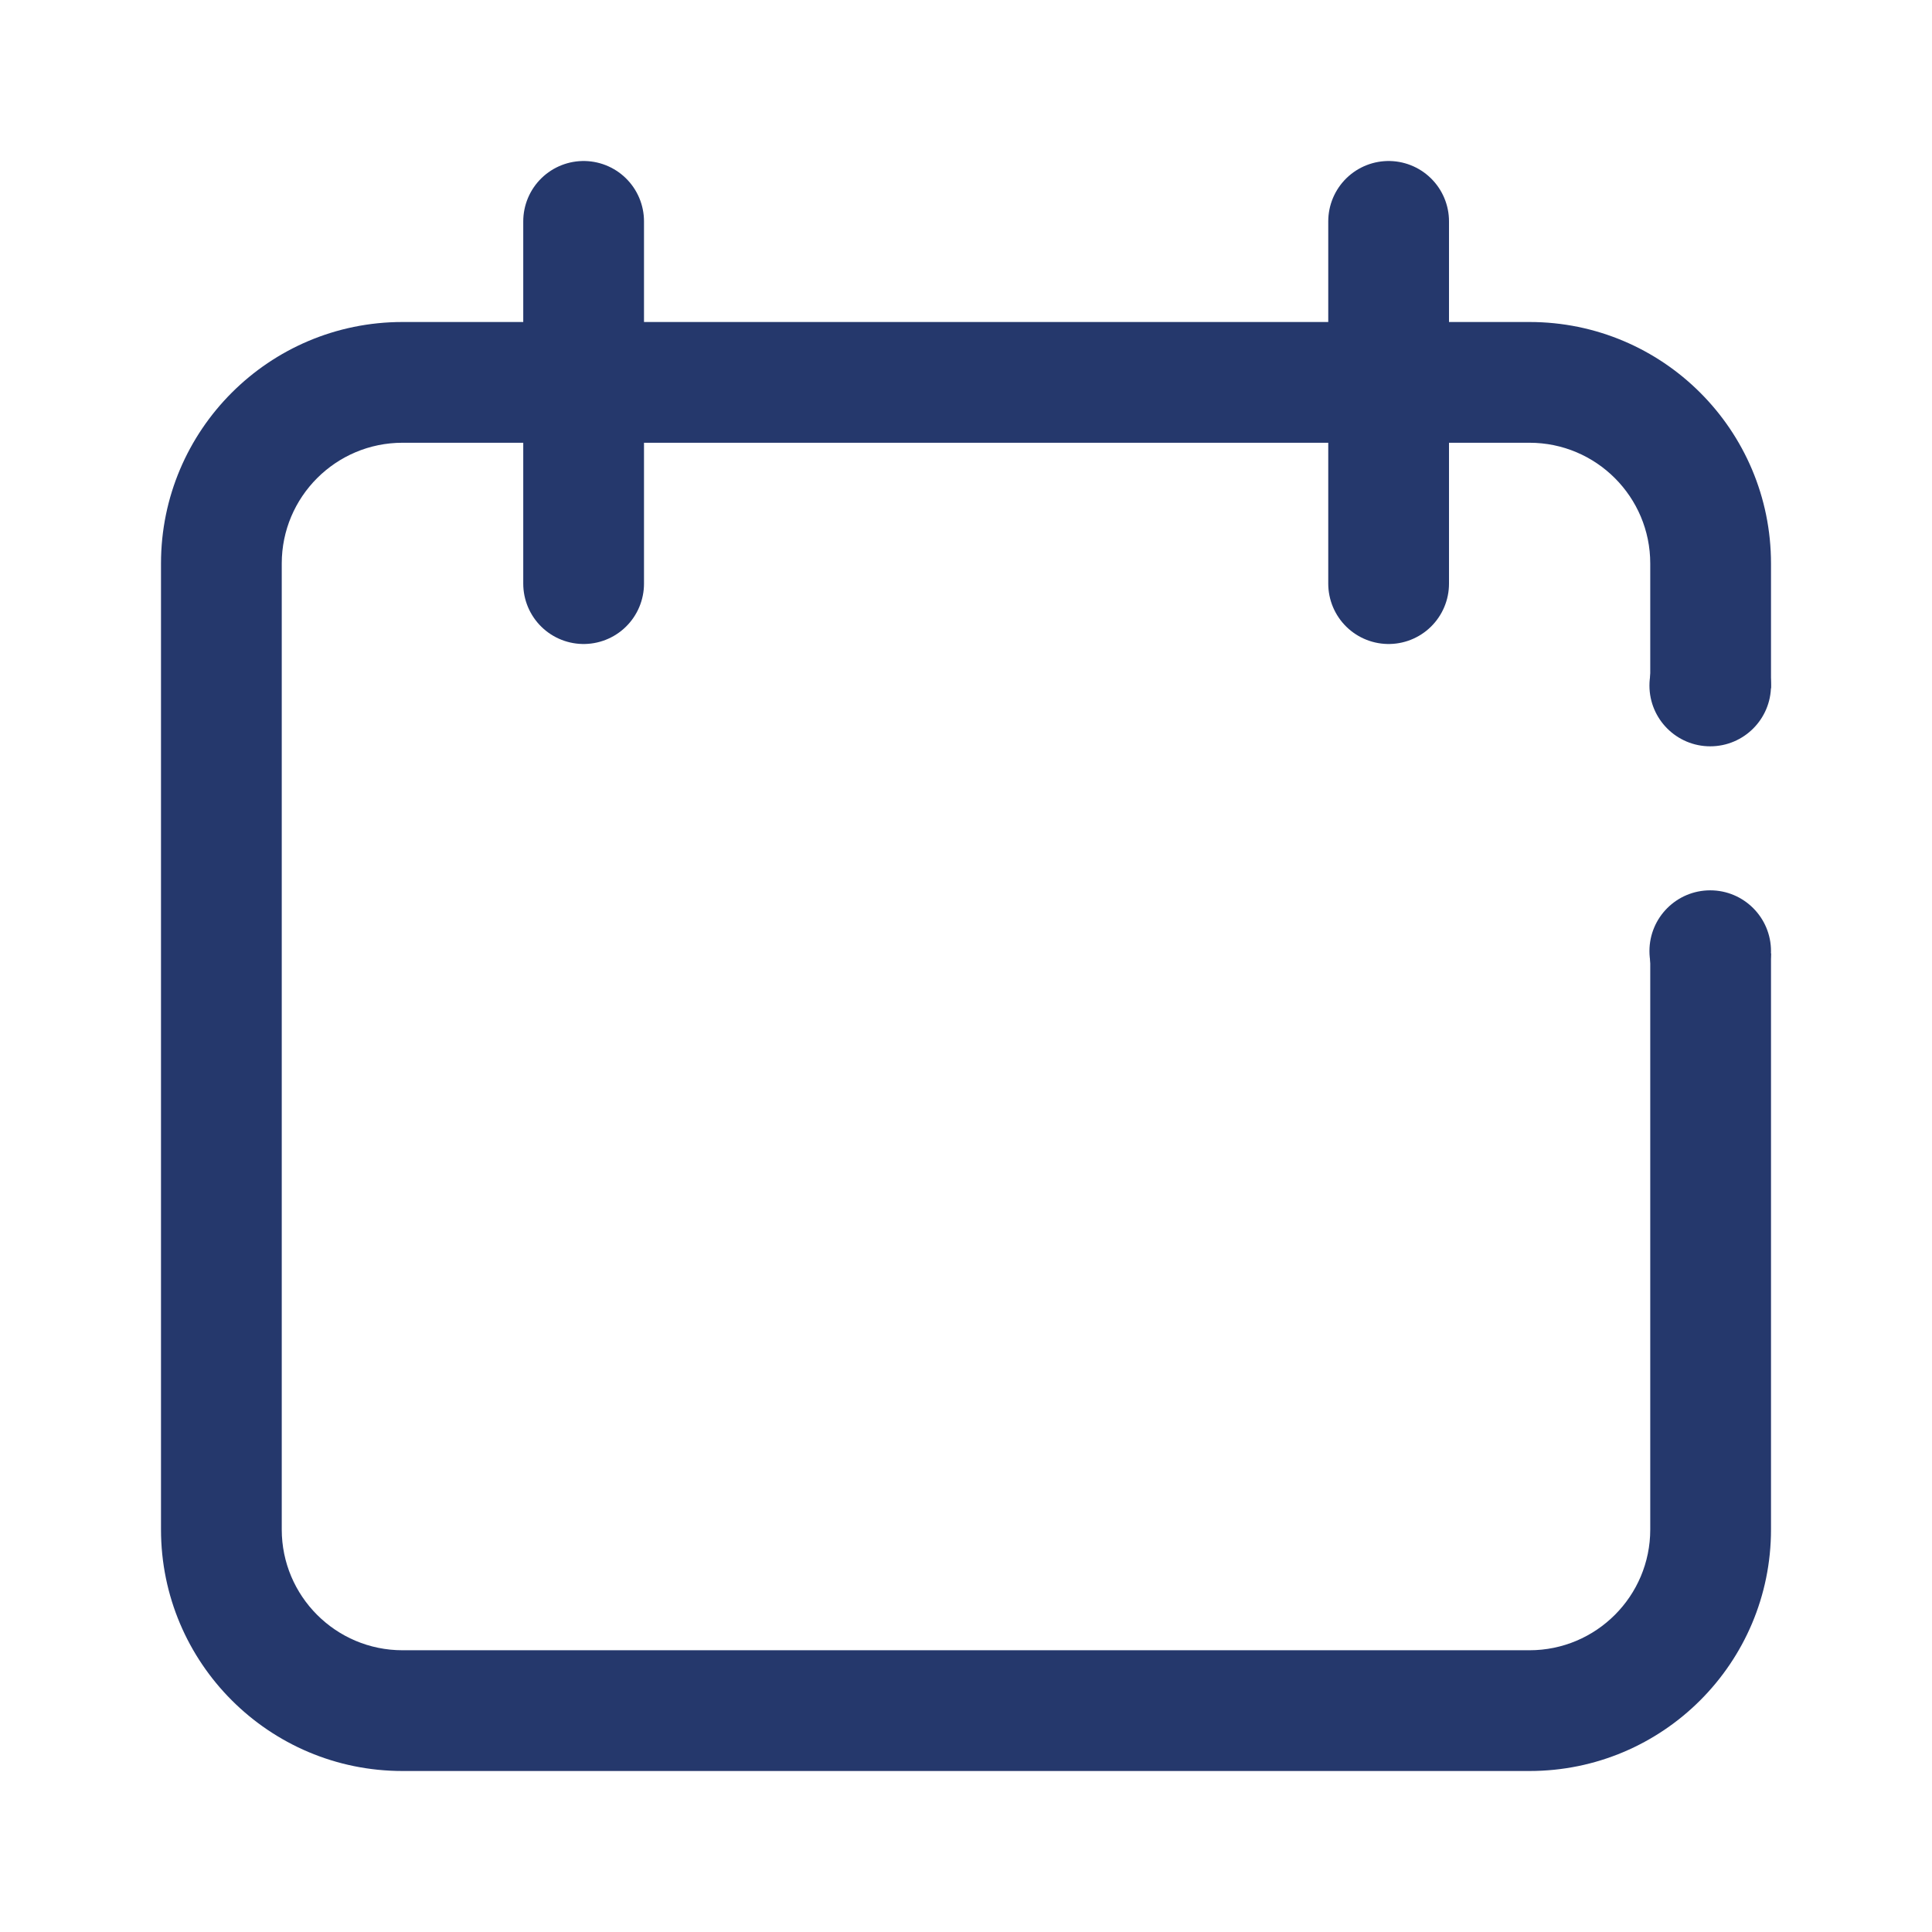 <svg width="24" height="24" viewBox="0 0 24 24" fill="none" xmlns="http://www.w3.org/2000/svg">
<line x1="17.25" y1="7.25" x2="17.25" y2="2.75" stroke="#25386C" stroke-width="1.5" stroke-linecap="round" stroke-linejoin="round"/>
<line x1="7.25" y1="7.25" x2="7.25" y2="2.75" stroke="#25386C" stroke-width="1.5" stroke-linecap="round" stroke-linejoin="round"/>
<path fill-rule="evenodd" clip-rule="evenodd" d="M5 5.5H19C19.828 5.5 20.5 6.172 20.5 7V8.56C20.731 8.453 20.988 8.393 21.26 8.393C21.523 8.393 21.774 8.45 22 8.551V7C22 5.343 20.657 4 19 4H5C3.343 4 2 5.343 2 7V19C2 20.657 3.343 22 5 22H19C20.657 22 22 20.657 22 19V11.841C21.774 11.943 21.523 12 21.26 12C20.988 12 20.731 11.94 20.5 11.833V19C20.5 19.828 19.828 20.5 19 20.5H5C4.172 20.5 3.5 19.828 3.5 19V7C3.5 6.172 4.172 5.5 5 5.5Z" fill="#25386C"/>
<circle cx="21.245" cy="8.516" r="0.755" fill="#25386C"/>
<circle cx="21.245" cy="11.815" r="0.755" fill="#25386C"/>
</svg>
